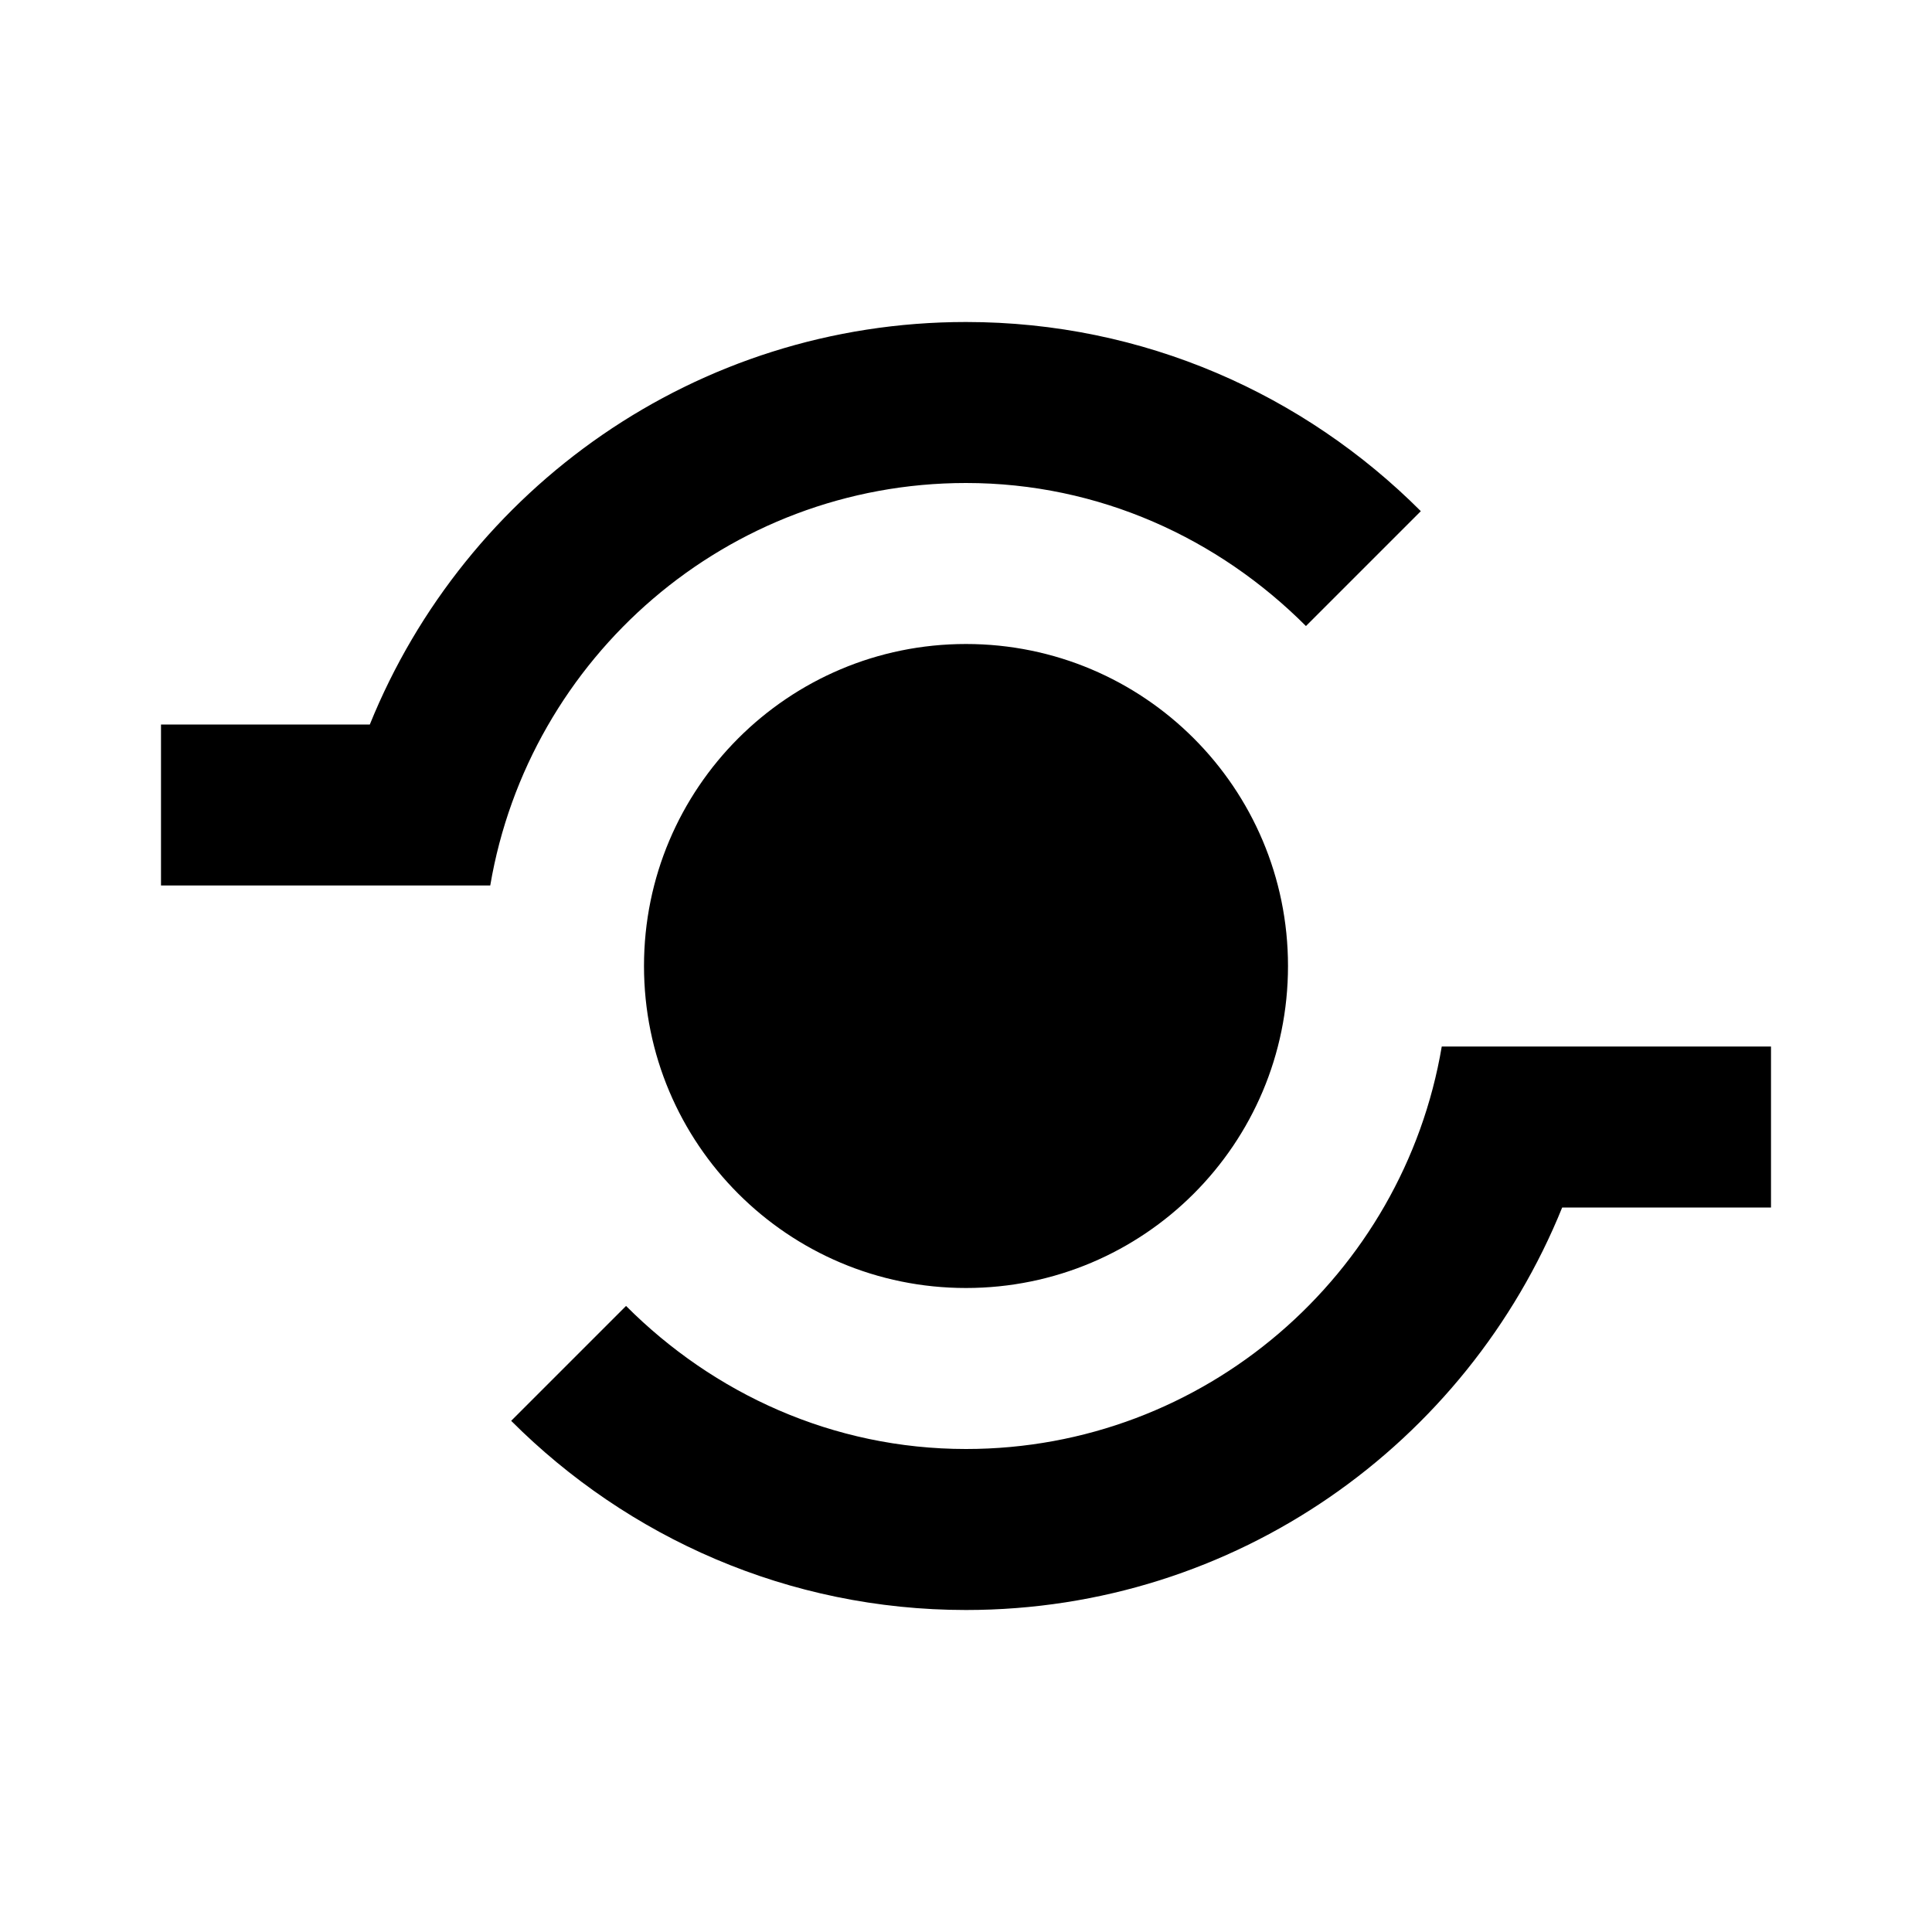 <svg xmlns="http://www.w3.org/2000/svg" viewBox="0 0 24 24"><path d="M16 12c0 2.21-1.79 4-4 4s-4-1.79-4-4 1.79-4 4-4 4 1.79 4 4zm6 1h-4.09c-.478 2.833-2.943 5-5.91 5-1.655 0-3.138-.69-4.223-1.777L6.35 17.65C7.797 19.098 9.79 20 12 20c3.356 0 6.22-2.07 7.406-5H22v-2zM12 6c1.655 0 3.138.69 4.223 1.777L17.65 6.35C16.203 4.902 14.21 4 12 4 8.644 4 5.78 6.07 4.594 9H2v2h4.09C6.57 8.167 9.033 6 12 6z"/></svg>